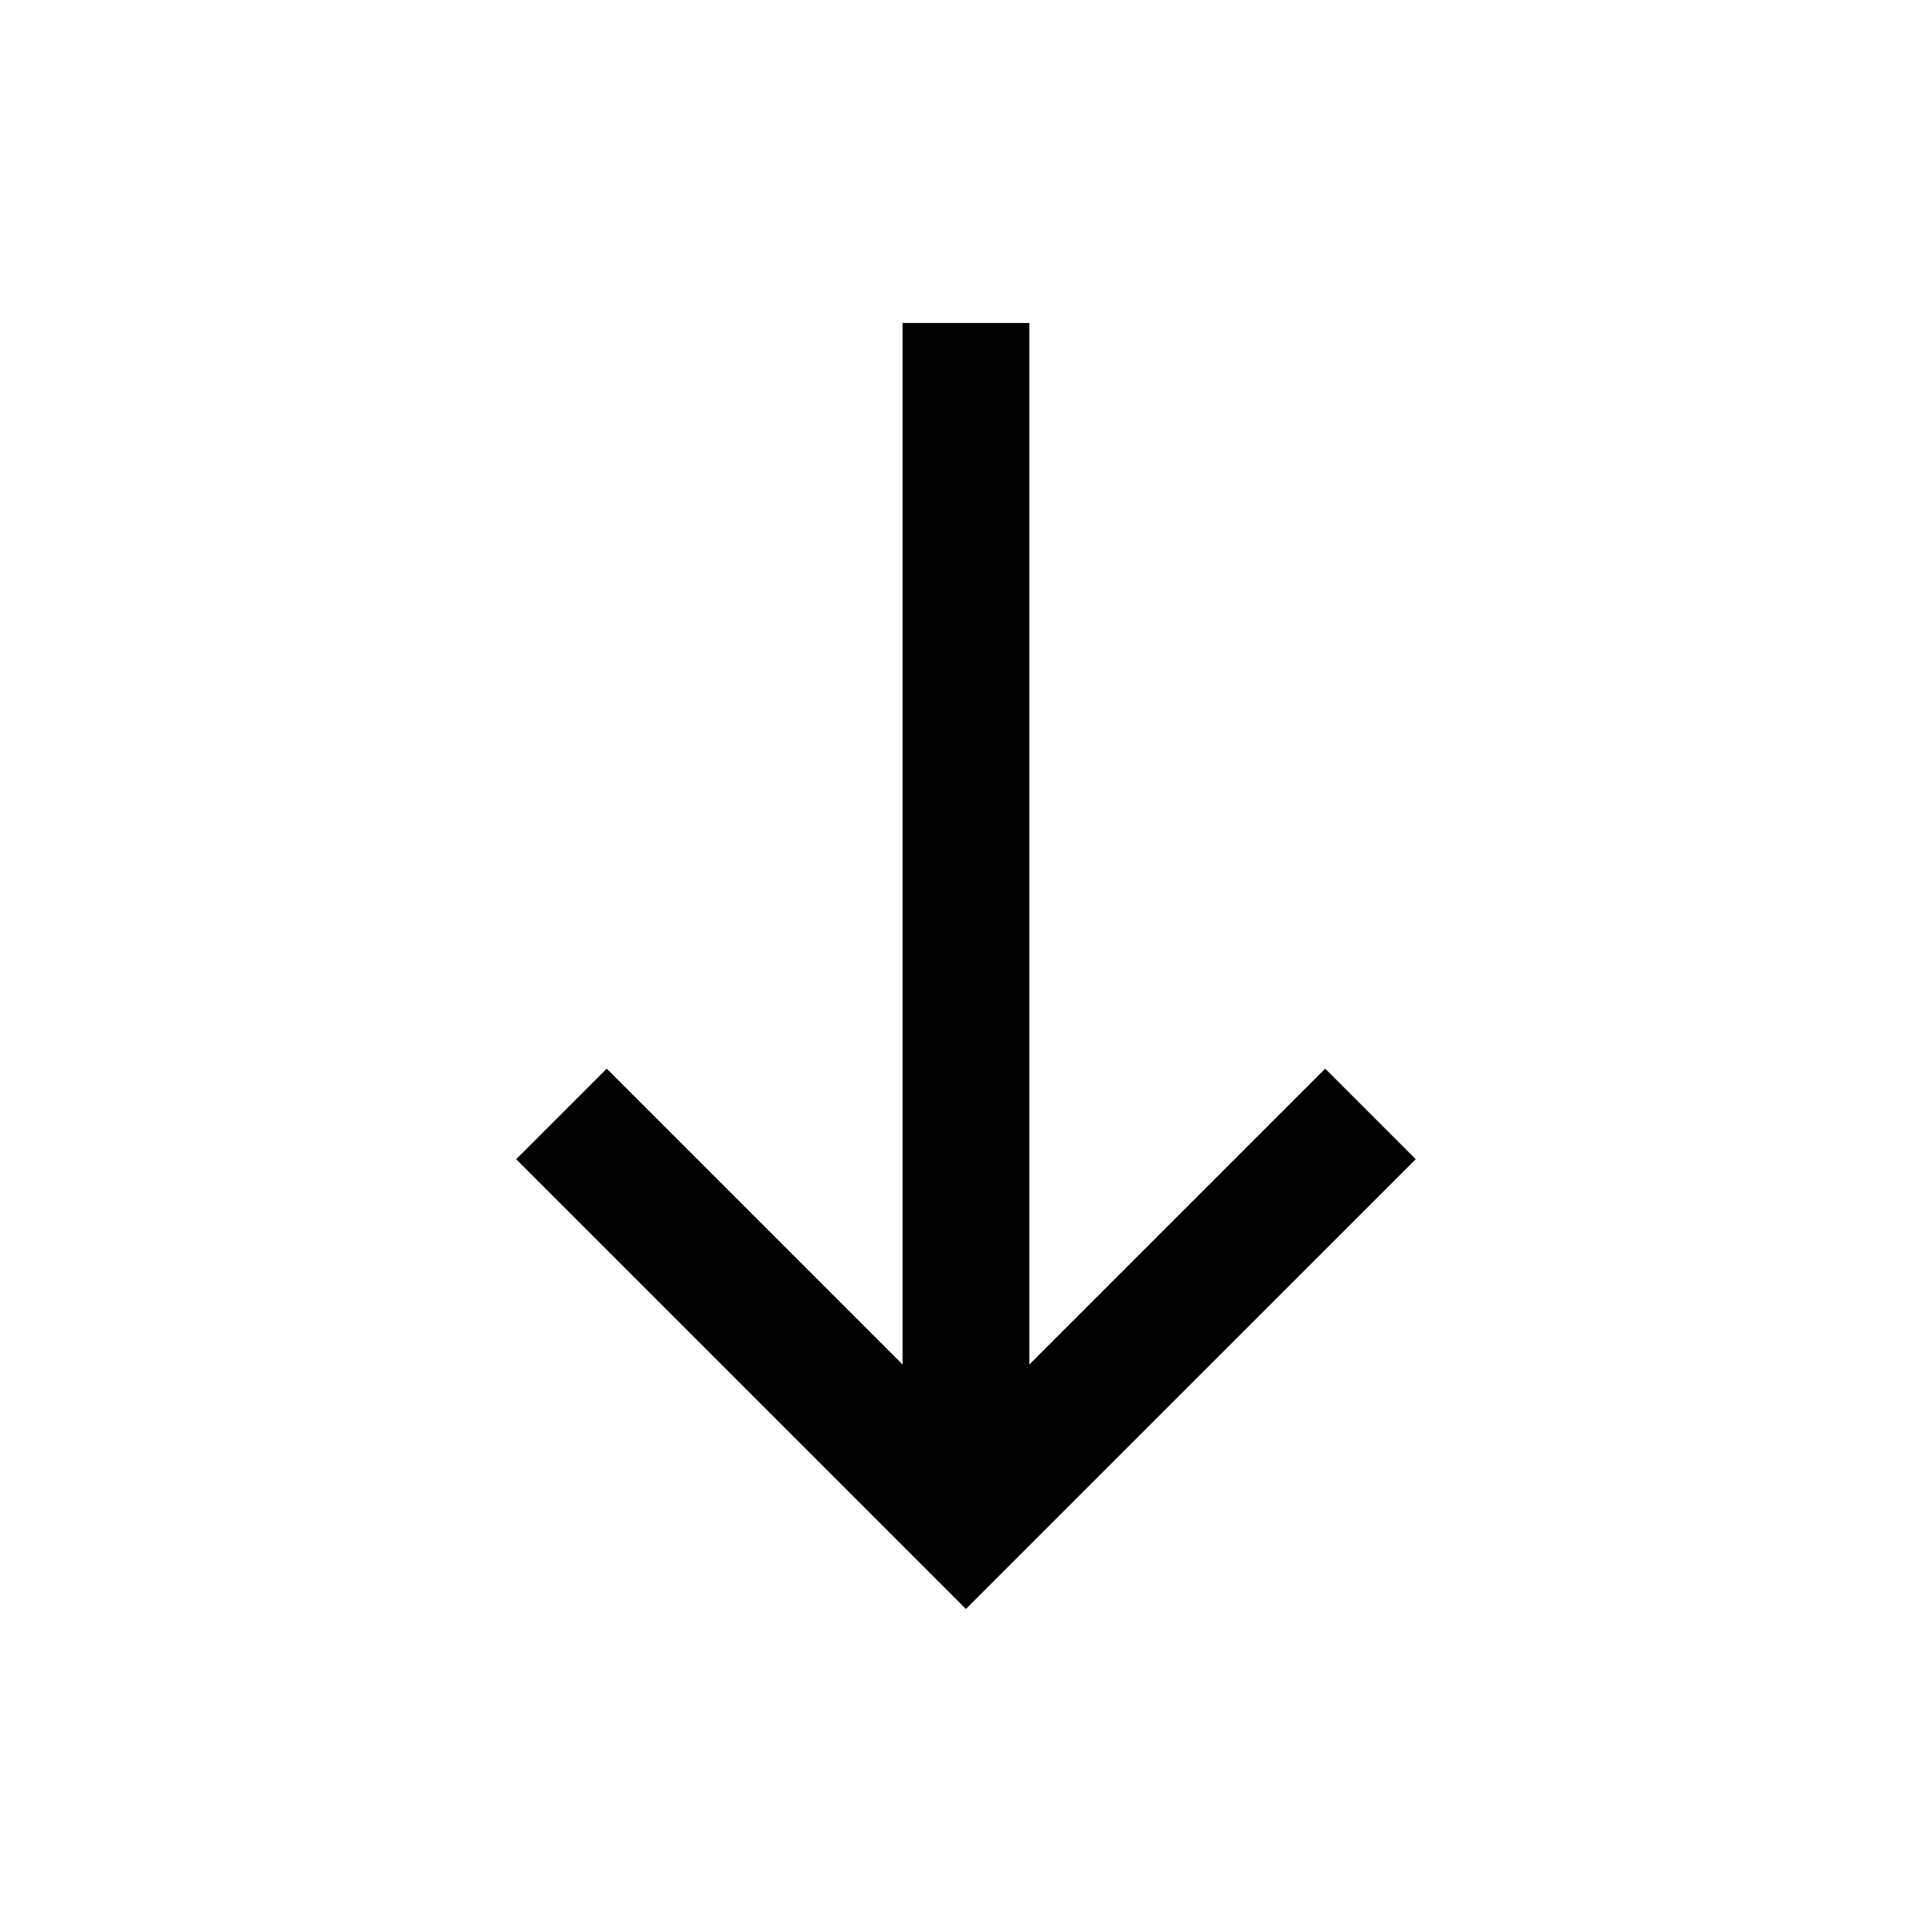 <!-- Generated by IcoMoon.io -->
<svg version="1.1" xmlns="http://www.w3.org/2000/svg" width="24" height="24" viewBox="0 0 24 24">
<title>south</title>
<path d="M17.587 14.4l-1.125-1.125-3.675 3.675v-12.938h-1.575v12.938l-3.675-3.675-1.125 1.125 5.587 5.587z"></path>
</svg>
